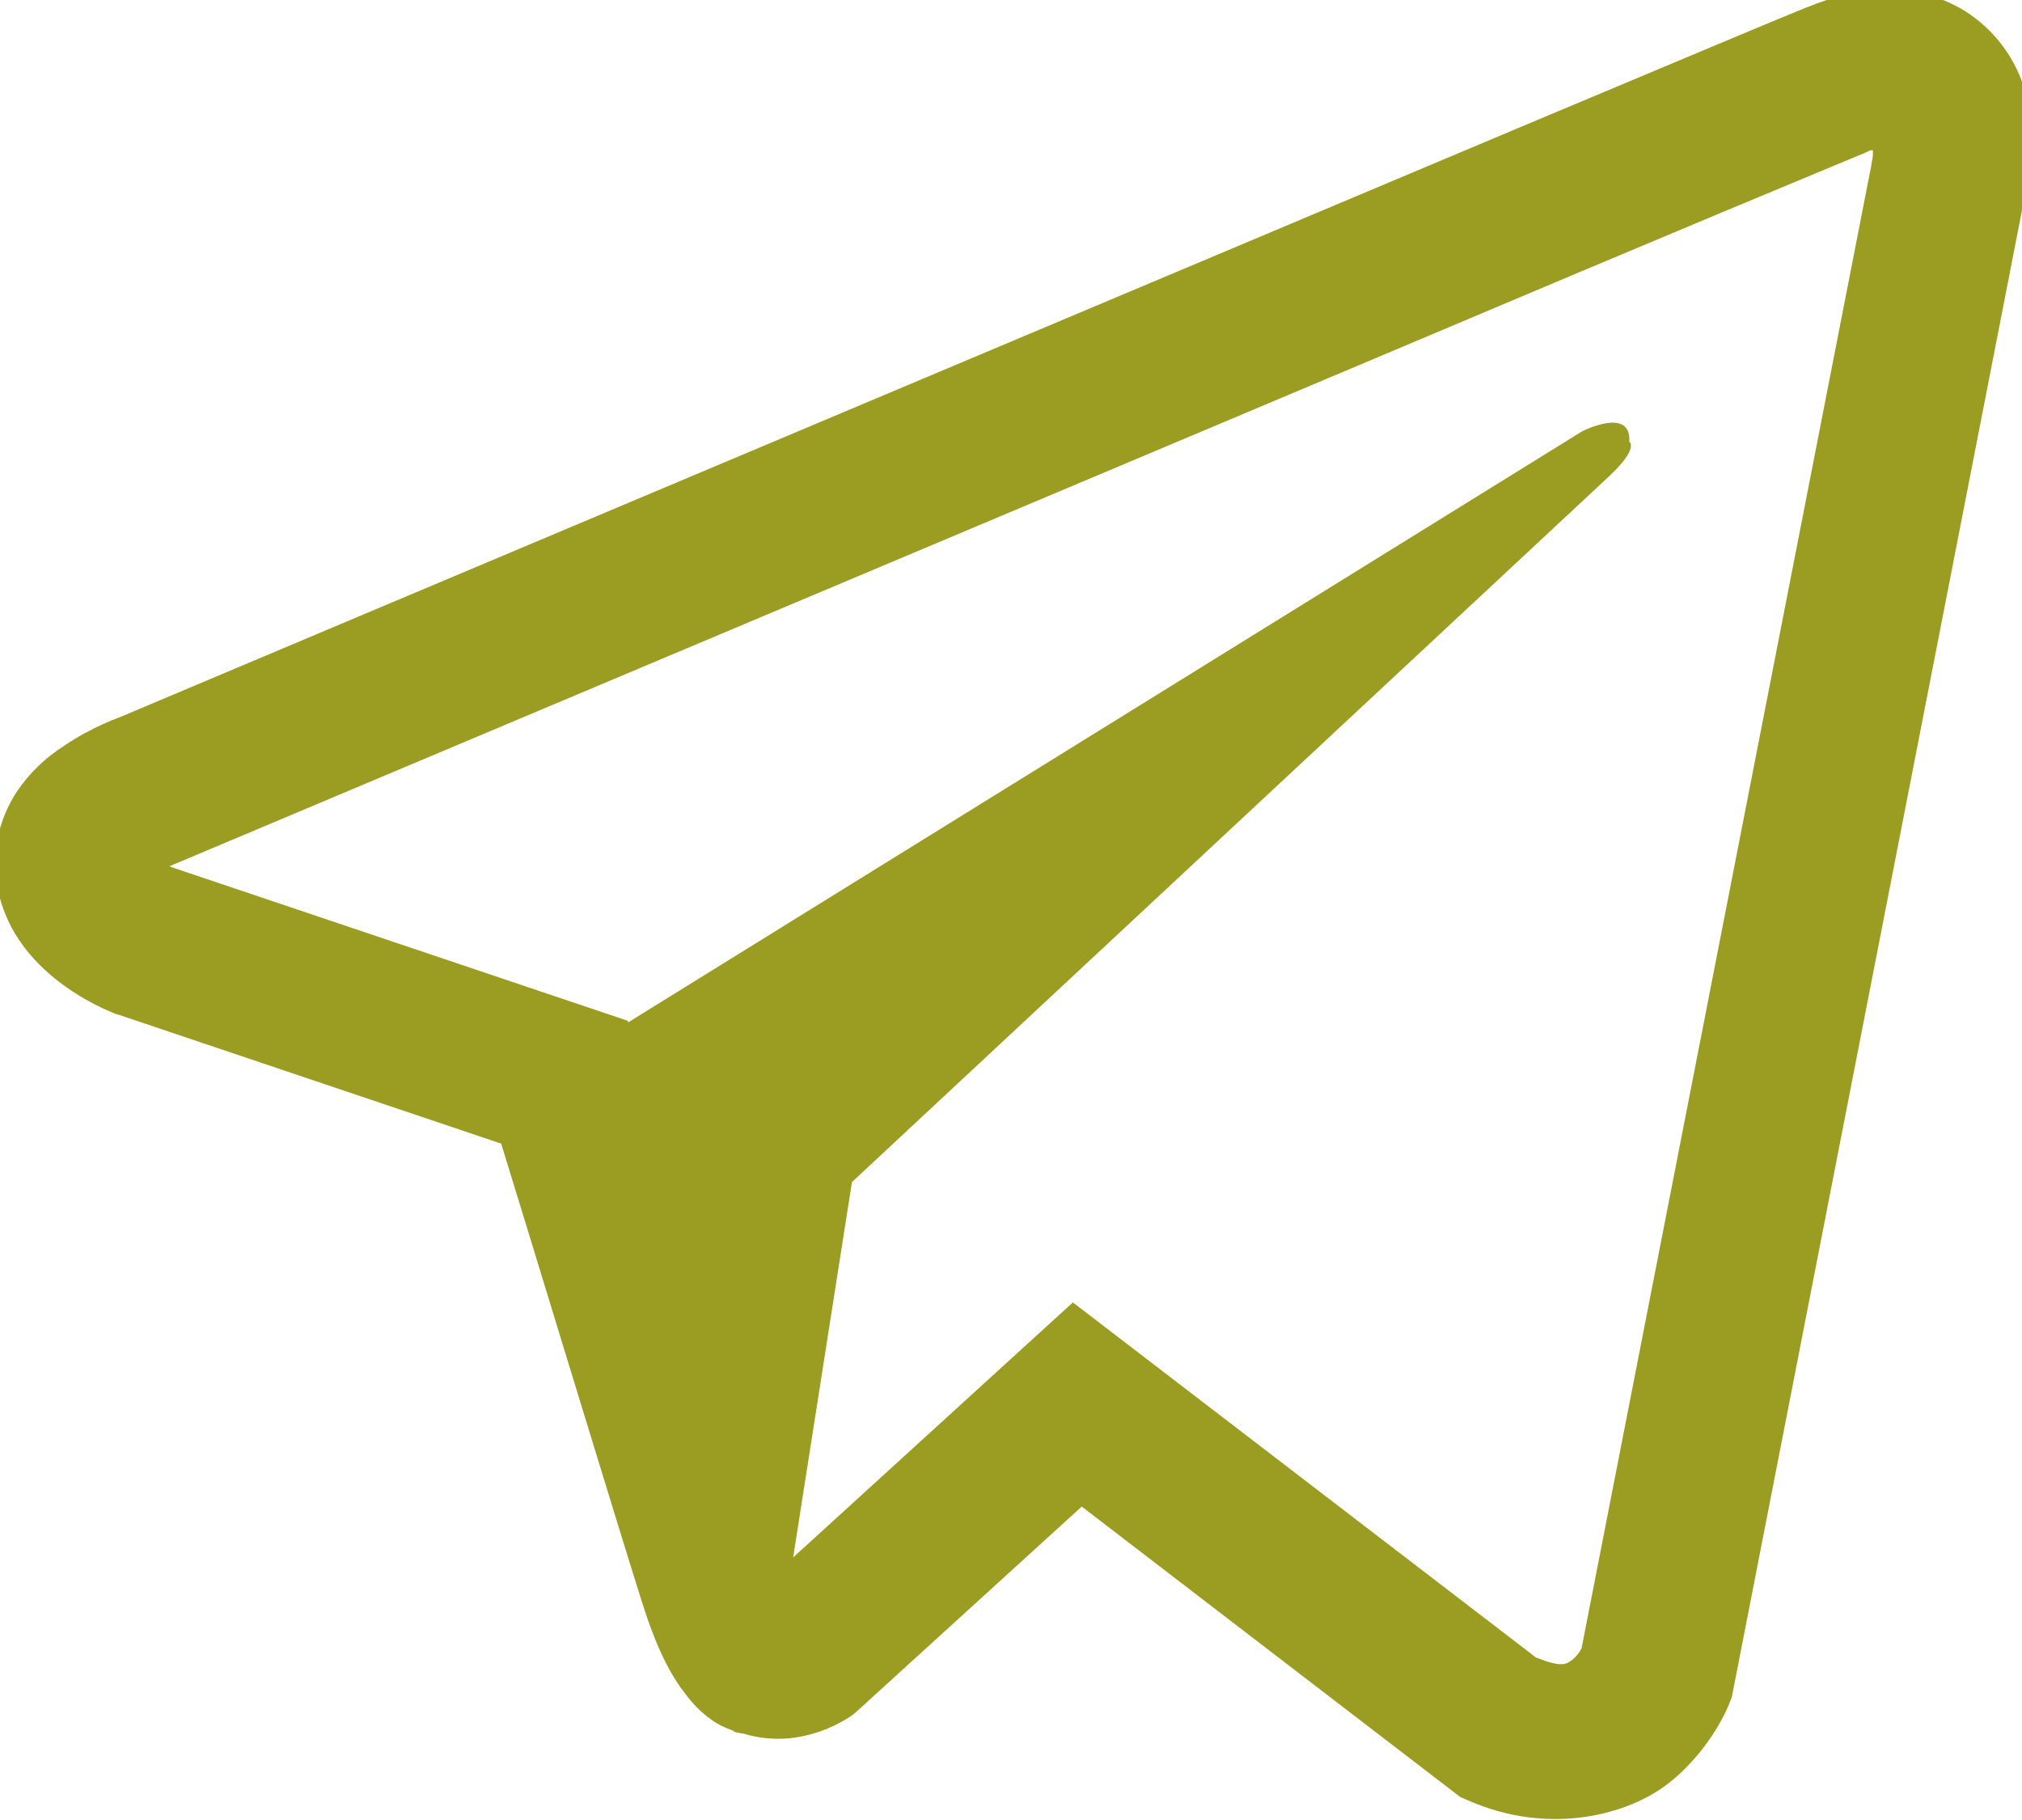 <svg width="50" height="45" viewBox="0 0 50 45" fill="none" xmlns="http://www.w3.org/2000/svg">
<g clip-path="url(#clip0_509_178)">
<path d="M46.51 -0.258C45.888 -0.213 45.277 -0.067 44.702 0.174H44.694C44.142 0.393 41.517 1.498 37.526 3.172L23.223 9.195C12.96 13.516 2.872 17.771 2.872 17.771L2.992 17.724C2.992 17.724 2.296 17.953 1.57 18.451C1.121 18.736 0.734 19.11 0.434 19.549C0.078 20.072 -0.209 20.873 -0.102 21.7C0.072 23.099 0.979 23.938 1.63 24.401C2.288 24.87 2.916 25.089 2.916 25.089H2.932L12.393 28.276C12.817 29.638 15.275 37.721 15.866 39.583C16.215 40.695 16.554 41.391 16.979 41.922C17.184 42.193 17.424 42.42 17.713 42.602C17.863 42.689 18.023 42.758 18.189 42.807L18.093 42.784C18.122 42.792 18.145 42.815 18.166 42.823C18.244 42.844 18.296 42.852 18.395 42.867C19.892 43.321 21.096 42.391 21.096 42.391L21.163 42.336L26.749 37.25L36.111 44.433L36.325 44.524C38.276 45.38 40.252 44.903 41.296 44.063C42.348 43.216 42.757 42.133 42.757 42.133L42.825 41.958L50.059 4.896C50.265 3.981 50.317 3.125 50.09 2.294C49.857 1.453 49.317 0.729 48.577 0.265C47.956 -0.112 47.236 -0.294 46.51 -0.258ZM46.314 3.714C46.306 3.836 46.33 3.823 46.276 4.057V4.078L39.109 40.755C39.078 40.808 39.025 40.922 38.882 41.036C38.731 41.156 38.611 41.232 37.981 40.982L26.53 32.203L19.613 38.508L21.067 29.227L39.775 11.79C40.546 11.073 40.289 10.922 40.289 10.922C40.343 10.042 39.124 10.664 39.124 10.664L15.533 25.279L15.525 25.24L4.218 21.433V21.425L4.189 21.419C4.209 21.412 4.228 21.405 4.247 21.396L4.309 21.365L4.369 21.343C4.369 21.343 14.466 17.089 24.729 12.768C29.867 10.604 35.044 8.424 39.025 6.742C41.387 5.748 43.75 4.76 46.117 3.778C46.276 3.716 46.2 3.714 46.314 3.714Z" fill="#9A9D21"/>
</g>
<defs>
<clipPath id="clip0_509_178">
<rect width="50" height="45" fill="white"/>
</clipPath>
</defs>
</svg>
